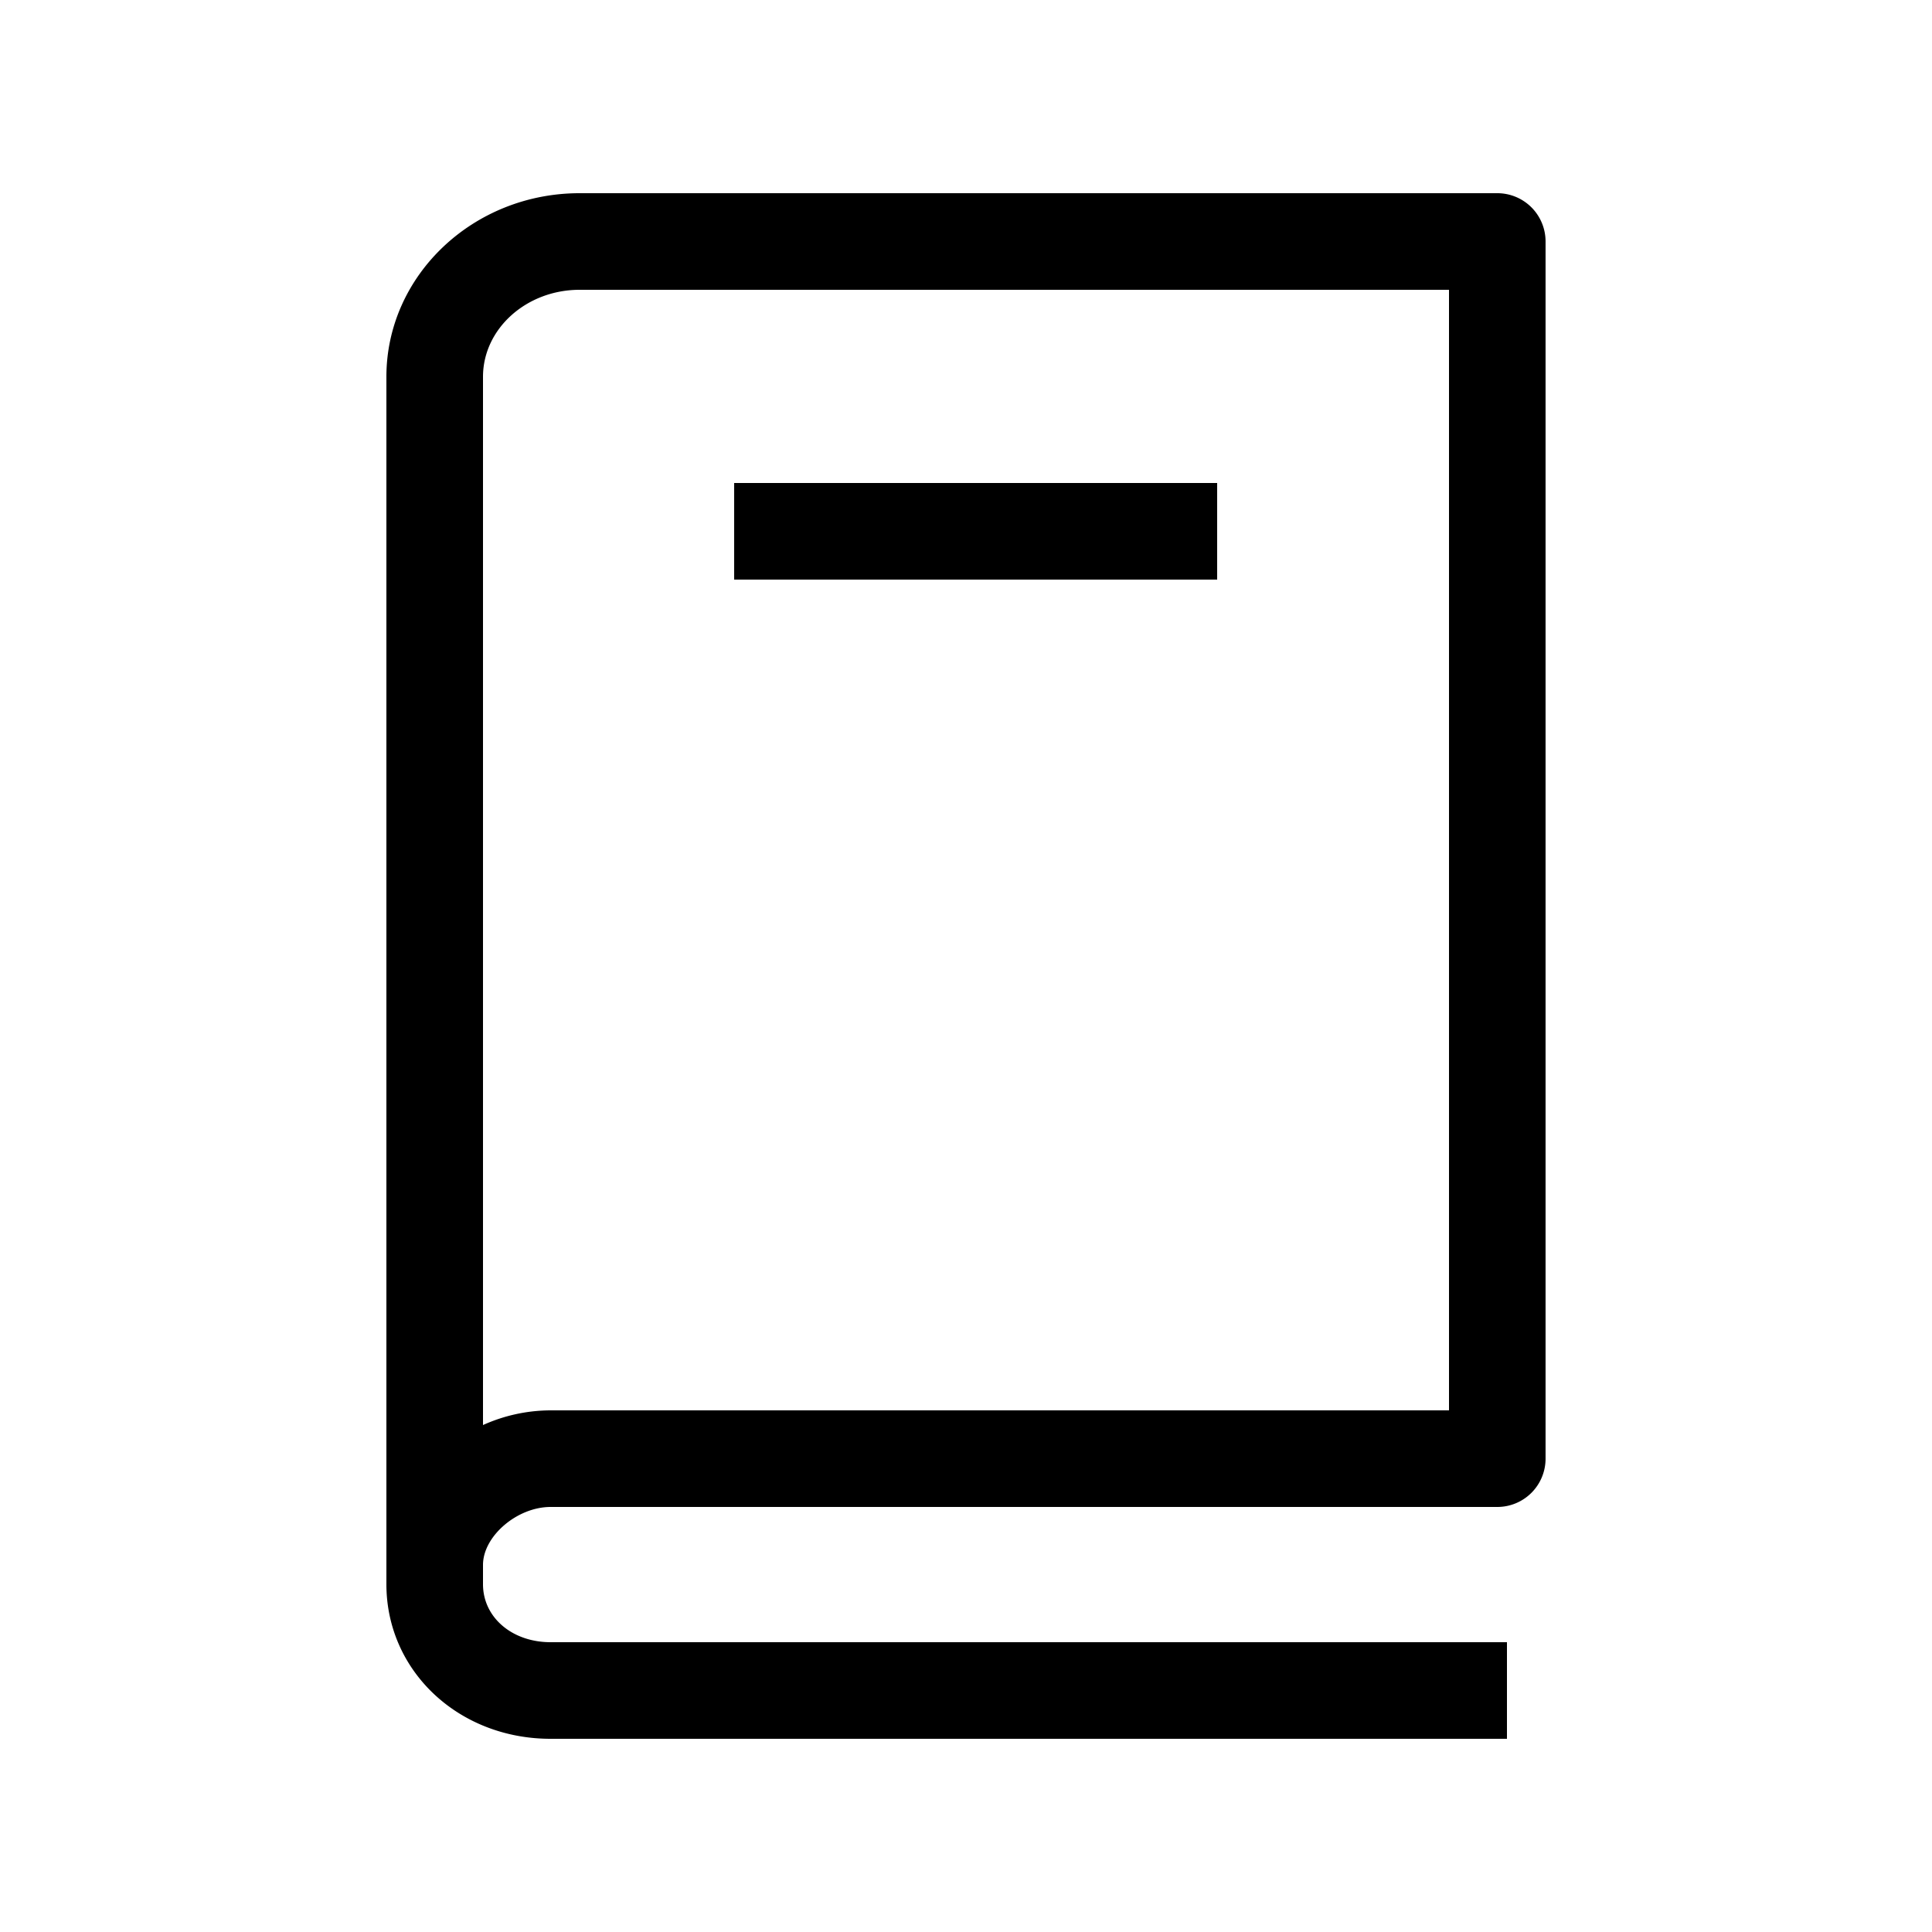 <svg id="Layer_1" data-name="Layer 1" xmlns="http://www.w3.org/2000/svg" viewBox="0 0 500 500"><title>Icon_Book_Black</title><rect x="190" y="125" width="125" height="25"/><path d="M387.5,50H150c-27.58,0-50,21.31-50,47.51V410c0,22.44,18.66,40,42.49,40H390V425H142.49c-10,0-17.49-6.45-17.49-15v-5c0-7.44,8.83-15,17.49-15h245a12.49,12.49,0,0,0,12.5-12.5V62.5A12.49,12.49,0,0,0,387.5,50ZM375,365H142.49A42.78,42.78,0,0,0,125,368.8V97.51C125,85.11,136.22,75,150,75H375Z"/></svg>